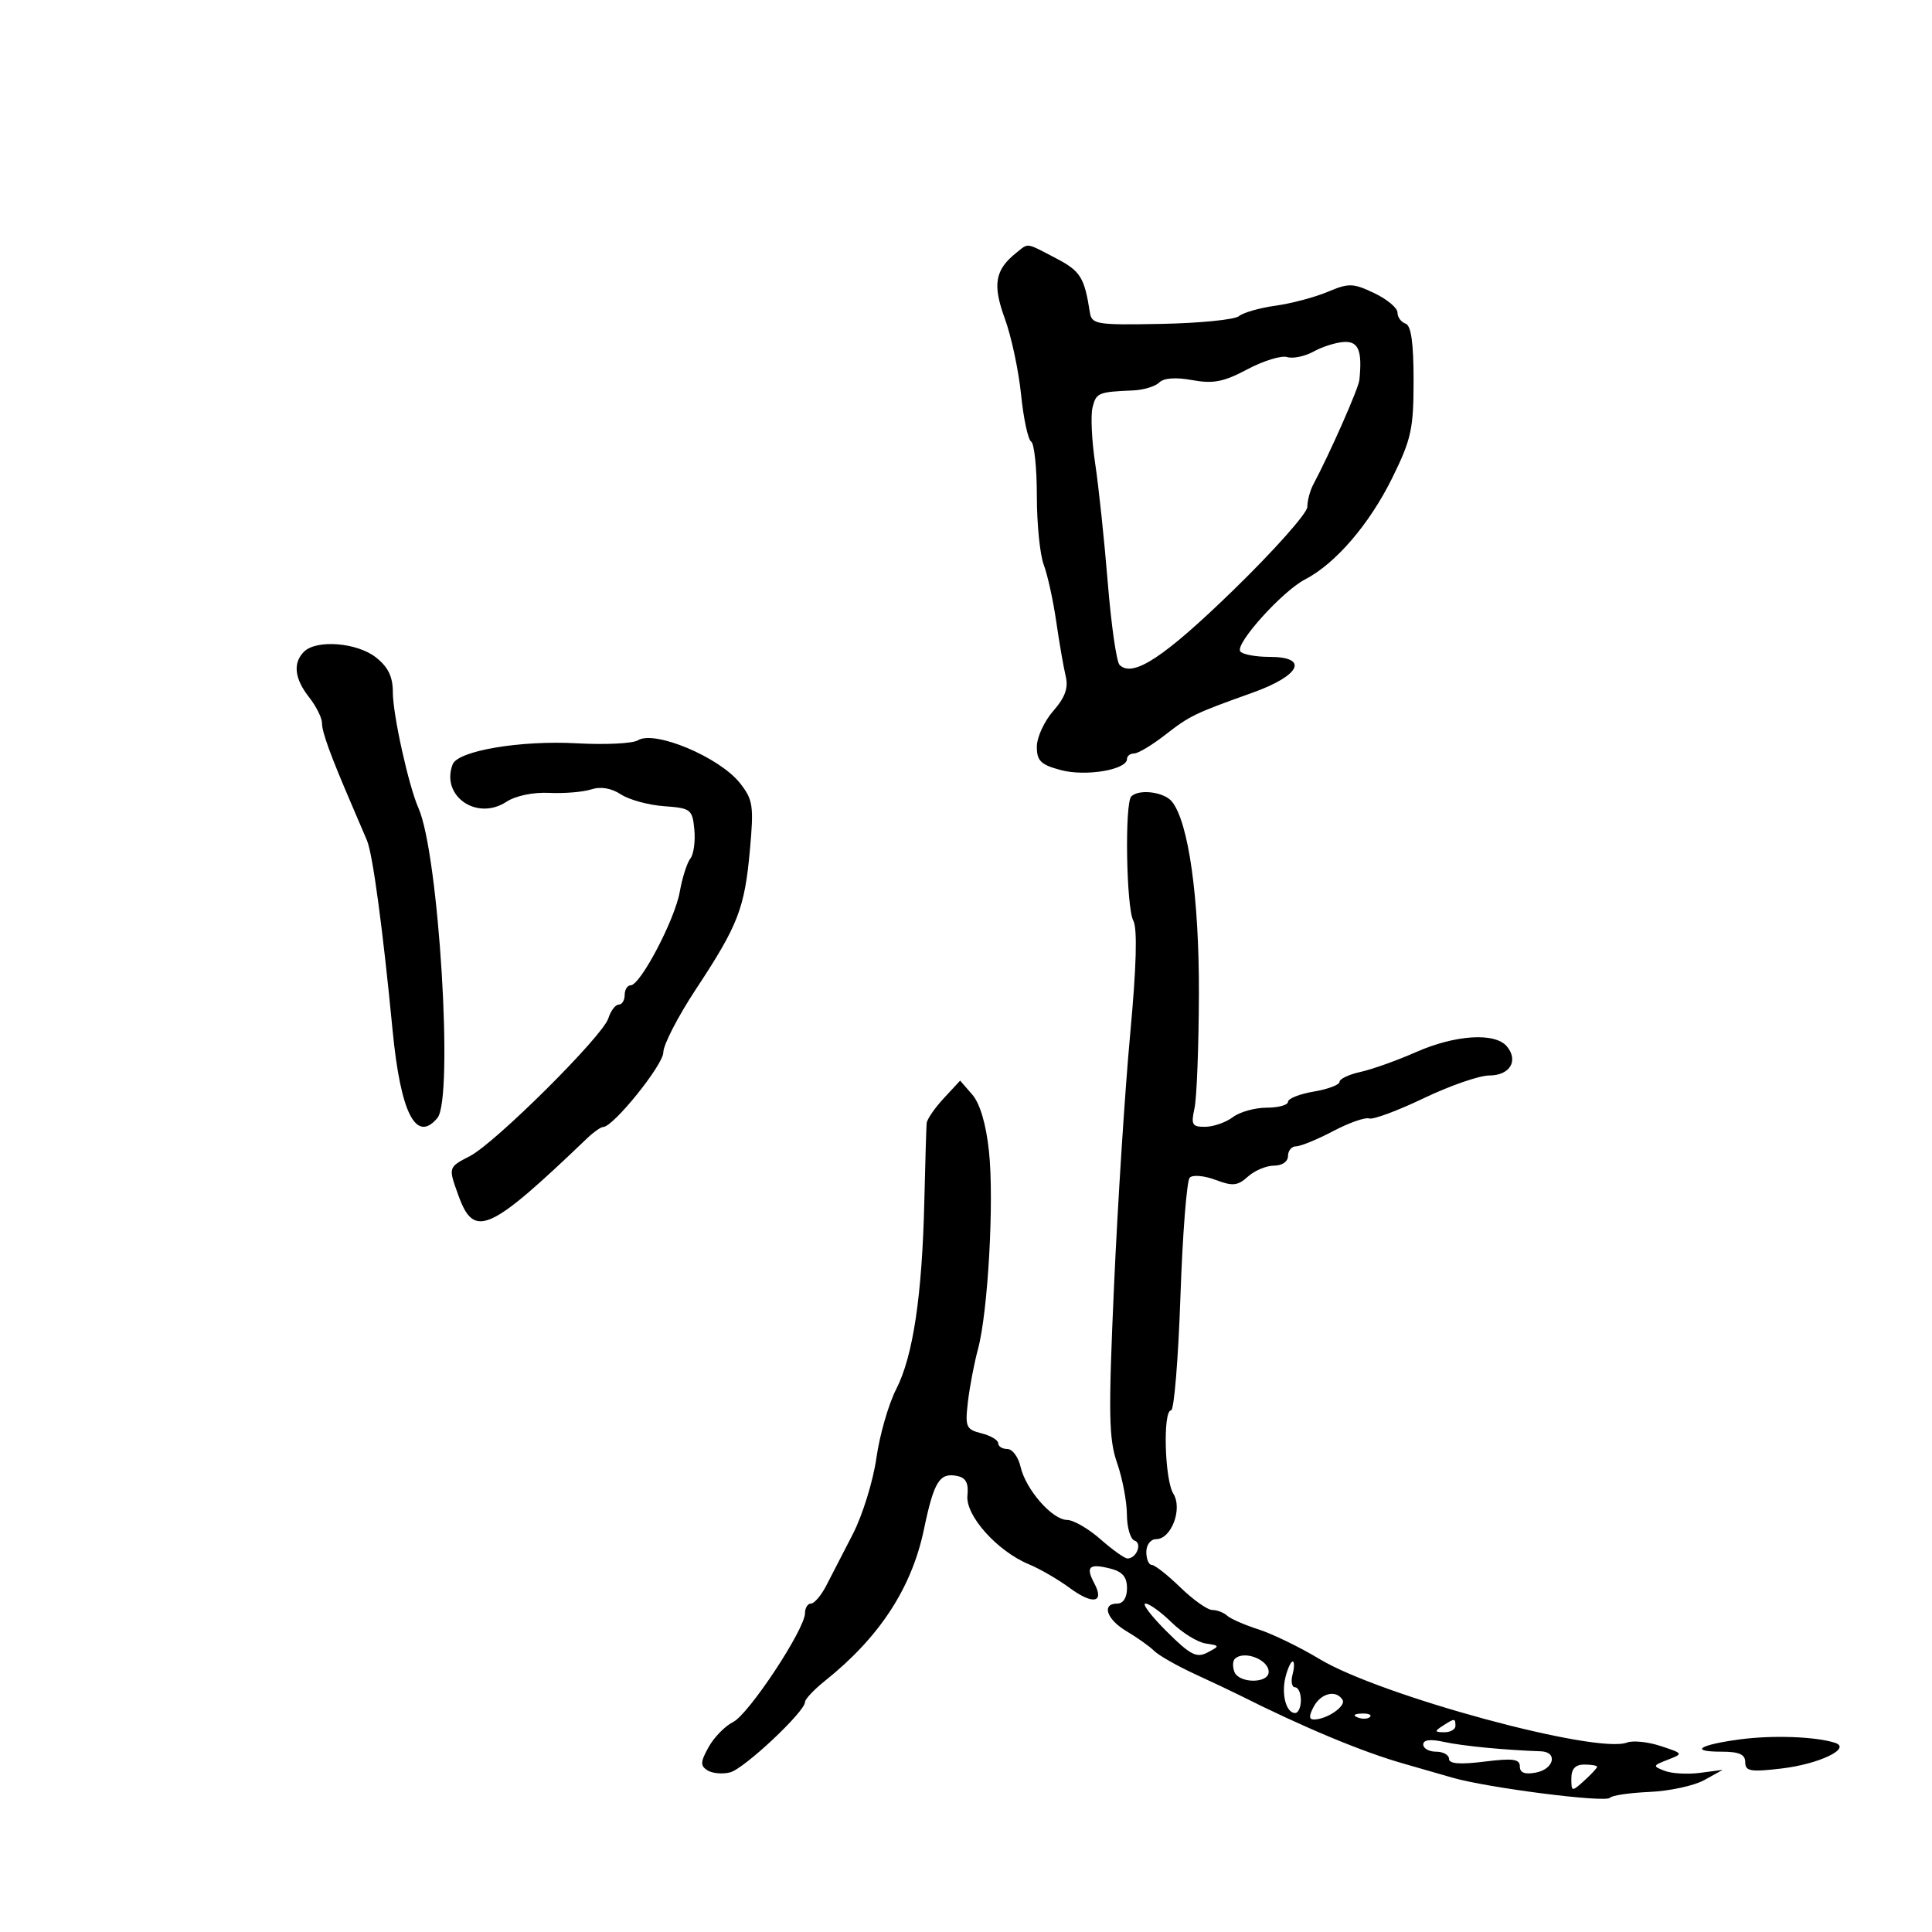 <svg xmlns="http://www.w3.org/2000/svg" width="300" height="300" viewBox="0 0 300 300" version="1.1">
	<path d="M 157.815 39.250 C 154.496 41.898, 154.097 44.177, 156.026 49.460 C 157.039 52.232, 158.175 57.544, 158.551 61.264 C 158.928 64.984, 159.633 68.273, 160.118 68.573 C 160.603 68.873, 161 72.662, 161 76.994 C 161 81.326, 161.481 86.134, 162.068 87.679 C 162.656 89.224, 163.528 93.191, 164.008 96.494 C 164.487 99.797, 165.150 103.625, 165.481 105 C 165.921 106.823, 165.395 108.287, 163.542 110.406 C 162.144 112.004, 161 114.498, 161 115.949 C 161 118.153, 161.616 118.751, 164.750 119.584 C 168.600 120.608, 175 119.529, 175 117.855 C 175 117.385, 175.498 117, 176.106 117 C 176.714 117, 178.852 115.725, 180.856 114.166 C 184.777 111.117, 185.406 110.812, 194.495 107.560 C 201.941 104.895, 203.315 102, 197.132 102 C 194.924 102, 192.874 101.605, 192.575 101.122 C 191.820 99.900, 199.146 91.784, 202.629 89.983 C 207.366 87.536, 212.622 81.429, 216.162 74.260 C 219.146 68.216, 219.500 66.608, 219.500 59.083 C 219.500 53.239, 219.118 50.539, 218.250 50.250 C 217.563 50.021, 217 49.247, 217 48.531 C 217 47.814, 215.374 46.456, 213.387 45.513 C 210.092 43.950, 209.452 43.934, 206.137 45.327 C 204.136 46.167, 200.497 47.132, 198.050 47.471 C 195.602 47.810, 193.058 48.537, 192.396 49.086 C 191.734 49.636, 186.322 50.178, 180.369 50.293 C 170.233 50.487, 169.525 50.373, 169.233 48.500 C 168.388 43.066, 167.772 42.083, 163.976 40.105 C 159.208 37.620, 159.763 37.696, 157.815 39.250 M 204 54.576 C 202.625 55.335, 200.763 55.727, 199.862 55.446 C 198.962 55.166, 196.184 56.022, 193.690 57.348 C 190.016 59.301, 188.390 59.620, 185.133 59.024 C 182.573 58.556, 180.709 58.691, 180.006 59.394 C 179.398 60.002, 177.572 60.556, 175.950 60.625 C 170.540 60.854, 170.220 60.988, 169.650 63.258 C 169.338 64.500, 169.525 68.437, 170.064 72.008 C 170.603 75.579, 171.479 83.873, 172.012 90.440 C 172.544 97.007, 173.369 102.769, 173.845 103.245 C 175.891 105.291, 180.771 102.082, 191.533 91.614 C 197.840 85.481, 203 79.677, 203 78.718 C 203 77.758, 203.416 76.191, 203.924 75.236 C 206.531 70.334, 210.950 60.315, 211.084 59 C 211.544 54.488, 210.957 53.002, 208.750 53.098 C 207.512 53.152, 205.375 53.817, 204 54.576 M 47.200 101.200 C 45.451 102.949, 45.726 105.382, 48 108.273 C 49.100 109.671, 50 111.477, 50 112.286 C 50 113.686, 51.302 117.260, 54.630 125 C 55.458 126.925, 56.516 129.400, 56.982 130.500 C 57.876 132.610, 59.435 144.164, 60.963 160 C 62.206 172.873, 64.616 177.578, 67.925 173.590 C 70.458 170.538, 68.142 132.623, 64.987 125.500 C 63.447 122.021, 61 110.972, 61 107.492 C 61 105.067, 60.274 103.574, 58.365 102.073 C 55.435 99.768, 49.125 99.275, 47.200 101.200 M 99.051 114.955 C 98.254 115.455, 93.979 115.664, 89.551 115.420 C 80.799 114.936, 71.098 116.580, 70.291 118.684 C 68.406 123.596, 74.034 127.518, 78.638 124.501 C 80.071 123.563, 82.793 122.995, 85.283 123.117 C 87.602 123.230, 90.535 122.987, 91.799 122.578 C 93.280 122.099, 94.923 122.375, 96.416 123.353 C 97.691 124.188, 100.707 125.013, 103.117 125.186 C 107.274 125.484, 107.516 125.671, 107.818 128.815 C 107.993 130.639, 107.714 132.664, 107.199 133.315 C 106.683 133.967, 105.940 136.300, 105.548 138.500 C 104.776 142.834, 99.432 153, 97.927 153 C 97.417 153, 97 153.675, 97 154.500 C 97 155.325, 96.580 156, 96.067 156 C 95.554 156, 94.827 156.969, 94.451 158.154 C 93.580 160.899, 76.908 177.479, 72.973 179.514 C 69.581 181.268, 69.592 181.230, 71.188 185.644 C 73.622 192.376, 75.913 191.356, 91.172 176.750 C 92.177 175.787, 93.297 175, 93.659 175 C 95.222 175, 103 165.350, 103 163.410 C 103 162.237, 105.284 157.812, 108.077 153.578 C 114.626 143.645, 115.622 141.073, 116.447 131.967 C 117.067 125.129, 116.926 124.175, 114.913 121.617 C 111.732 117.572, 101.637 113.333, 99.051 114.955 M 175.667 123.667 C 174.624 124.710, 174.886 140.918, 175.979 142.960 C 176.632 144.181, 176.469 150.058, 175.488 160.644 C 174.680 169.365, 173.554 186.926, 172.986 199.668 C 172.098 219.599, 172.164 223.442, 173.462 227.168 C 174.292 229.551, 174.977 233.150, 174.985 235.167 C 174.993 237.183, 175.530 239.010, 176.177 239.226 C 177.410 239.637, 176.472 242, 175.076 242 C 174.633 242, 172.748 240.657, 170.886 239.016 C 169.023 237.375, 166.691 236.025, 165.702 236.016 C 163.390 235.995, 159.277 231.296, 158.468 227.750 C 158.123 226.238, 157.202 225, 156.421 225 C 155.639 225, 155 224.599, 155 224.108 C 155 223.618, 153.831 222.923, 152.403 222.565 C 150.013 221.965, 149.844 221.577, 150.293 217.707 C 150.560 215.393, 151.265 211.700, 151.858 209.500 C 153.426 203.684, 154.384 186.411, 153.564 178.749 C 153.112 174.531, 152.175 171.355, 150.973 169.969 L 149.091 167.799 146.545 170.545 C 145.145 172.056, 143.951 173.789, 143.892 174.396 C 143.833 175.003, 143.670 180.450, 143.530 186.500 C 143.191 201.169, 141.780 210.603, 139.162 215.706 C 137.975 218.019, 136.591 222.828, 136.087 226.393 C 135.582 229.957, 133.941 235.265, 132.441 238.187 C 130.941 241.109, 129.071 244.738, 128.284 246.250 C 127.497 247.762, 126.436 249, 125.927 249 C 125.417 249, 125 249.672, 125 250.493 C 125 252.974, 116.283 266.174, 113.840 267.392 C 112.586 268.017, 110.872 269.771, 110.030 271.290 C 108.752 273.595, 108.724 274.191, 109.861 274.903 C 110.609 275.371, 112.184 275.513, 113.361 275.217 C 115.535 274.671, 125 265.789, 125 264.295 C 125 263.846, 126.402 262.358, 128.115 260.989 C 136.576 254.228, 141.562 246.593, 143.469 237.478 C 145.032 230.009, 145.893 228.630, 148.644 229.192 C 149.985 229.466, 150.423 230.308, 150.222 232.224 C 149.896 235.330, 154.850 240.867, 159.782 242.910 C 161.477 243.612, 164.312 245.254, 166.081 246.560 C 169.705 249.234, 171.549 248.895, 169.922 245.854 C 168.541 243.274, 169.114 242.740, 172.382 243.560 C 174.293 244.039, 175 244.863, 175 246.608 C 175 248.068, 174.415 249, 173.500 249 C 170.988 249, 171.823 251.464, 174.964 253.319 C 176.594 254.282, 178.506 255.644, 179.214 256.346 C 179.921 257.048, 182.750 258.661, 185.500 259.930 C 188.250 261.200, 191.287 262.635, 192.250 263.119 C 202.349 268.202, 211.543 272.041, 218 273.869 C 219.925 274.414, 223.300 275.385, 225.500 276.027 C 230.933 277.612, 249.379 279.966, 250 279.154 C 250.275 278.794, 253.035 278.388, 256.133 278.251 C 259.232 278.114, 263.057 277.287, 264.633 276.413 L 267.500 274.823 264 275.286 C 262.075 275.541, 259.600 275.403, 258.500 274.980 C 256.600 274.249, 256.623 274.162, 258.965 273.253 C 261.410 272.305, 261.401 272.287, 257.867 271.121 C 255.908 270.475, 253.560 270.231, 252.650 270.581 C 247.882 272.410, 214.352 263.308, 204.912 257.622 C 201.852 255.778, 197.582 253.705, 195.424 253.014 C 193.266 252.323, 191.073 251.363, 190.550 250.879 C 190.028 250.396, 188.993 250, 188.250 250 C 187.508 250, 185.279 248.425, 183.297 246.500 C 181.315 244.575, 179.312 243, 178.847 243 C 178.381 243, 178 242.100, 178 241 C 178 239.876, 178.667 239, 179.521 239 C 181.882 239, 183.664 234.293, 182.194 231.939 C 180.842 229.773, 180.550 219, 181.845 219 C 182.309 219, 182.962 211.057, 183.296 201.349 C 183.629 191.641, 184.280 183.320, 184.743 182.857 C 185.205 182.395, 187.005 182.553, 188.742 183.209 C 191.418 184.219, 192.186 184.141, 193.779 182.700 C 194.812 181.765, 196.635 181, 197.829 181 C 199.092 181, 200 180.373, 200 179.500 C 200 178.675, 200.566 178, 201.258 178 C 201.950 178, 204.537 176.938, 207.008 175.640 C 209.479 174.342, 211.995 173.457, 212.599 173.673 C 213.204 173.889, 217.016 172.476, 221.071 170.533 C 225.126 168.590, 229.708 167, 231.253 167 C 234.452 167, 235.838 164.715, 233.989 162.487 C 232.163 160.287, 225.989 160.673, 219.874 163.371 C 216.918 164.675, 213.037 166.061, 211.250 166.450 C 209.463 166.840, 208 167.534, 208 167.992 C 208 168.450, 206.200 169.128, 204 169.500 C 201.800 169.872, 200 170.586, 200 171.088 C 200 171.590, 198.511 172, 196.691 172 C 194.871 172, 192.509 172.661, 191.441 173.468 C 190.374 174.276, 188.452 174.951, 187.171 174.968 C 185.115 174.996, 184.916 174.658, 185.480 172.093 C 185.831 170.494, 186.140 162.506, 186.166 154.343 C 186.213 139.409, 184.545 127.566, 181.954 124.444 C 180.721 122.959, 176.852 122.481, 175.667 123.667 M 181.154 253.326 C 184.842 256.997, 185.803 257.492, 187.500 256.598 C 189.441 255.575, 189.432 255.534, 187.208 255.197 C 185.947 255.006, 183.569 253.534, 181.923 251.925 C 180.278 250.316, 178.453 249, 177.869 249 C 177.285 249, 178.763 250.947, 181.154 253.326 M 191.736 257.598 C 191.407 257.927, 191.380 258.827, 191.676 259.598 C 192.380 261.432, 197 261.440, 197 259.607 C 197 257.686, 193.126 256.207, 191.736 257.598 M 199.609 260.421 C 198.938 263.094, 199.718 266, 201.107 266 C 201.598 266, 202 265.100, 202 264 C 202 262.900, 201.592 262, 201.094 262 C 200.595 262, 200.423 261.100, 200.710 260 C 200.998 258.900, 201.005 258, 200.725 258 C 200.446 258, 199.943 259.089, 199.609 260.421 M 204 265 C 203.231 266.437, 203.240 267, 204.031 267 C 206.034 267, 209.066 264.916, 208.469 263.950 C 207.476 262.343, 205.126 262.895, 204 265 M 210.813 266.683 C 211.534 266.972, 212.397 266.936, 212.729 266.604 C 213.061 266.272, 212.471 266.036, 211.417 266.079 C 210.252 266.127, 210.015 266.364, 210.813 266.683 M 224 268 C 222.718 268.828, 222.754 268.972, 224.250 268.985 C 225.213 268.993, 226 268.550, 226 268 C 226 266.780, 225.887 266.780, 224 268 M 270.185 270.089 C 263.814 270.938, 262.229 272, 267.333 272 C 270.063 272, 271 272.419, 271 273.638 C 271 275.038, 271.812 275.180, 276.612 274.616 C 282.491 273.925, 287.597 271.468, 284.923 270.617 C 281.879 269.649, 275.262 269.412, 270.185 270.089 M 221 270.887 C 221 271.499, 221.900 272, 223 272 C 224.100 272, 225 272.502, 225 273.115 C 225 273.884, 226.710 274.017, 230.500 273.543 C 234.928 272.990, 236 273.135, 236 274.289 C 236 275.279, 236.774 275.575, 238.500 275.245 C 241.327 274.704, 241.934 272.032, 239.250 271.940 C 233.651 271.748, 227.080 271.112, 224.250 270.489 C 222.101 270.015, 221 270.150, 221 270.887 M 244 276.155 C 244 278.247, 244.059 278.257, 246 276.500 C 247.100 275.505, 248 274.535, 248 274.345 C 248 274.155, 247.100 274, 246 274 C 244.619 274, 244 274.667, 244 276.155" stroke="none" fill="black" fill-rule="evenodd"/>
</svg>